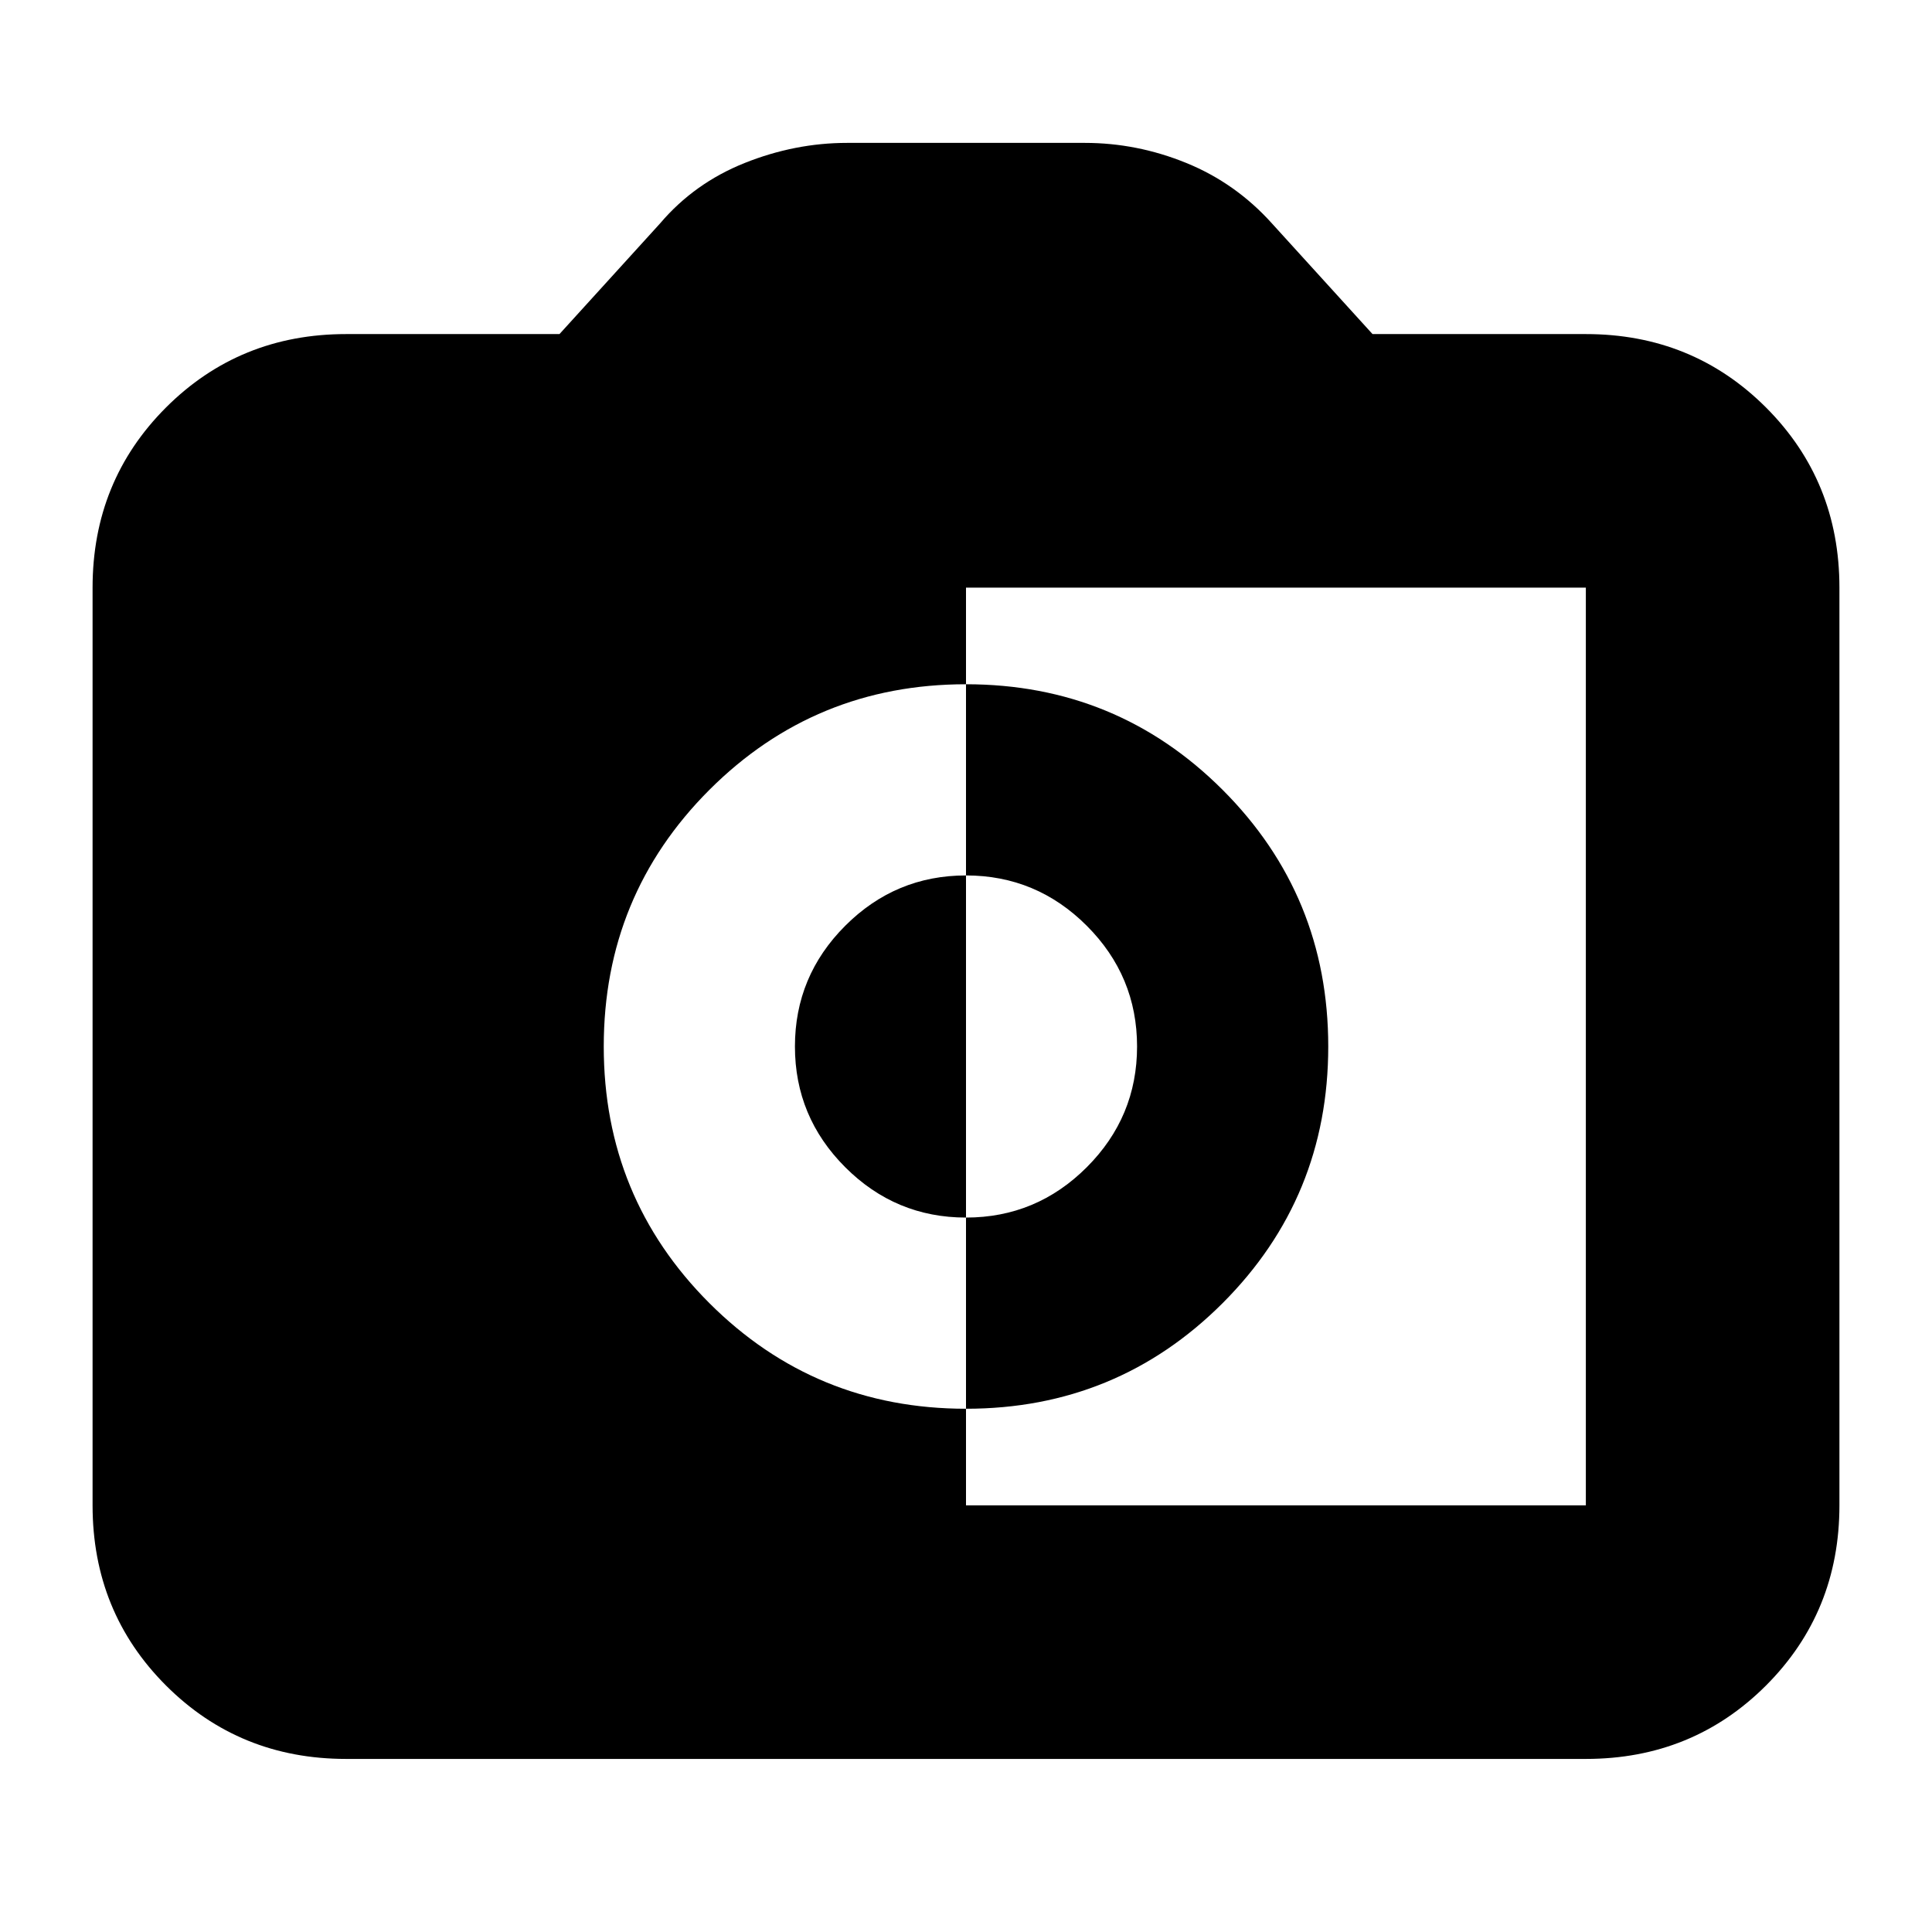 <svg xmlns="http://www.w3.org/2000/svg" height="24" width="24"><path d="M12 18.7h7.7V7.3H12v1.2q-1.875 0-3.188 1.312Q7.5 11.125 7.5 13q0 1.875 1.312 3.188Q10.125 17.5 12 17.5Zm0-1.2v-2.375q.875 0 1.5-.625t.625-1.5q0-.875-.625-1.5t-1.5-.625V8.5q1.875 0 3.188 1.312Q16.5 11.125 16.5 13q0 1.875-1.312 3.188Q13.875 17.5 12 17.5Zm0-2.375q-.875 0-1.5-.625T9.875 13q0-.875.625-1.5t1.5-.625ZM4.3 21.85q-1.325 0-2.238-.912-.912-.913-.912-2.238V7.3q0-1.325.912-2.238.913-.912 2.238-.912h2.65L8.2 2.775q.425-.5 1.05-.75t1.275-.25h2.95q.65 0 1.263.25.612.25 1.062.75l1.25 1.375h2.65q1.325 0 2.238.912.912.913.912 2.238v11.4q0 1.325-.912 2.238-.913.912-2.238.912Z"/></svg>